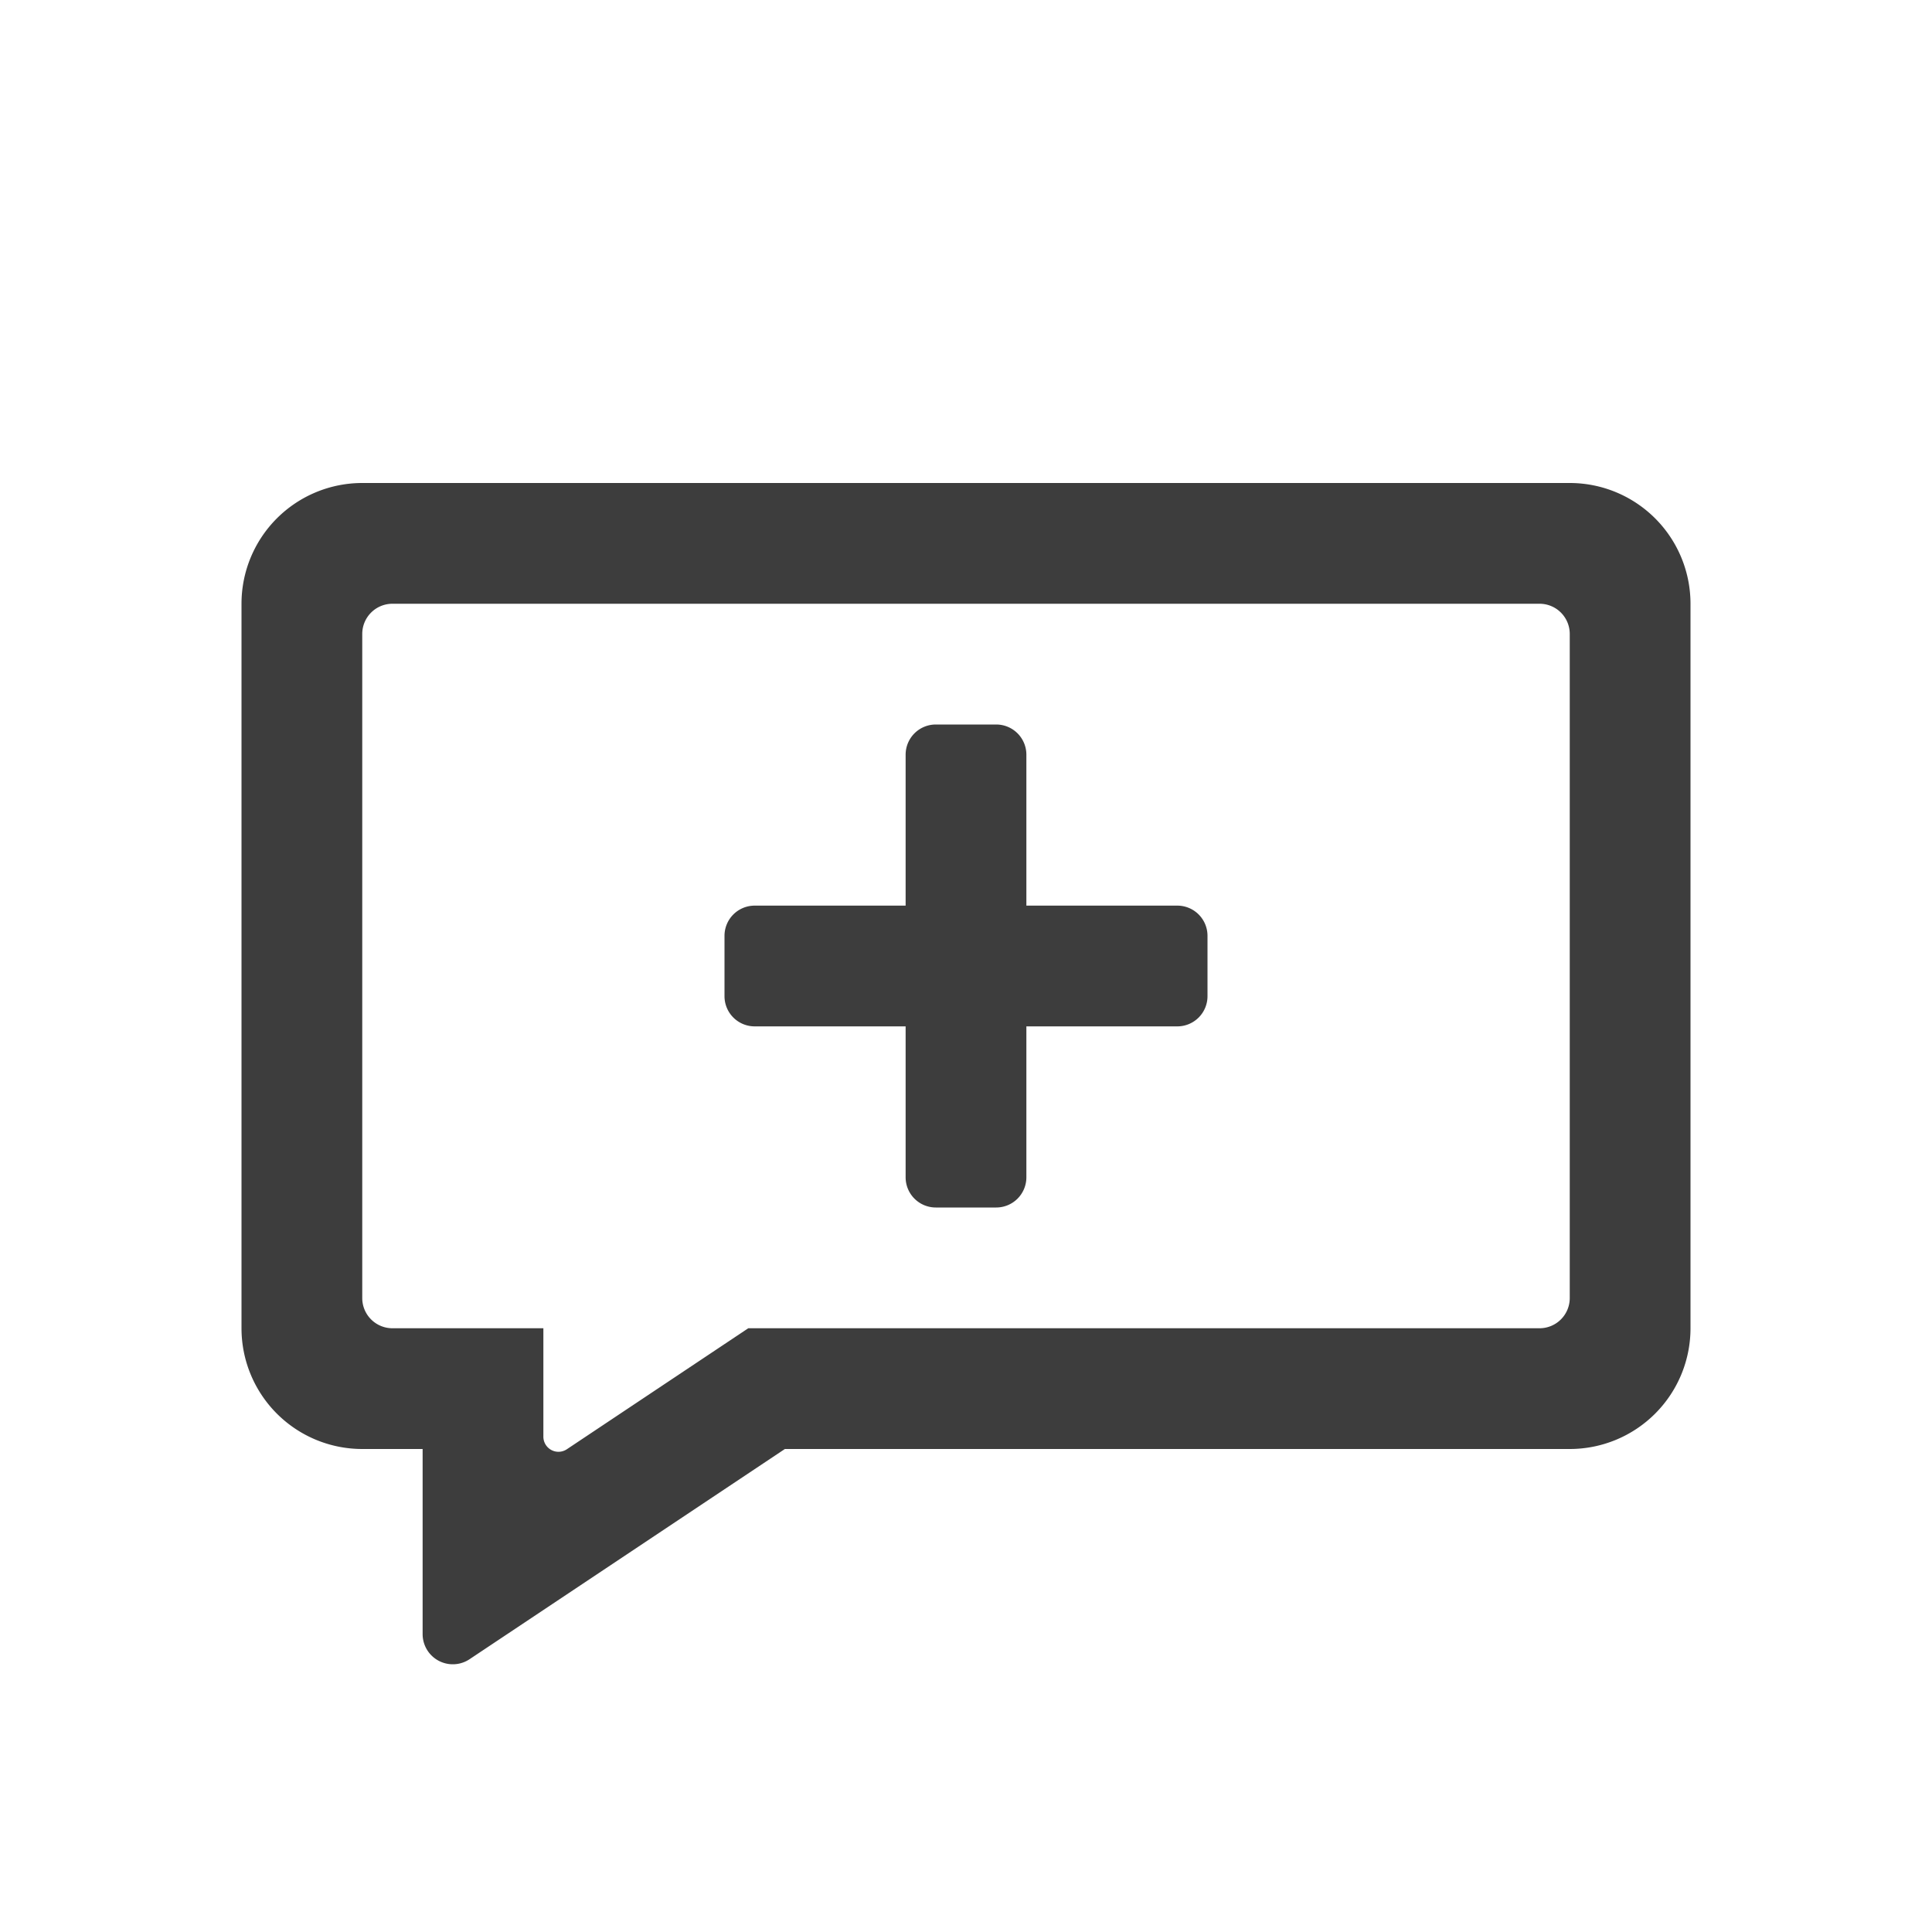<svg height="32" viewBox="0 0 32 32" width="32" xmlns="http://www.w3.org/2000/svg"><path d="M17 19.5a.5.5 0 01-.5.5h-1a.5.5 0 01-.5-.5V17h-2.5a.5.5 0 01-.5-.5v-1a.5.5 0 01.5-.5H15v-2.5a.5.5 0 01.5-.5h1a.5.5 0 01.5.5V15h2.5a.5.5 0 01.5.5v1a.5.5 0 01-.5.5H17zm-7.611 4.504L12.394 22H25.5a.5.5 0 00.5-.5v-11a.5.5 0 00-.5-.5h-19a.5.5 0 00-.5.5v11a.5.5 0 00.5.5H9v1.796a.25.25 0 00.389.208zM7 27.066V24H6a2 2 0 01-2-2V10a2 2 0 012-2h20a2 2 0 012 2v12a2 2 0 01-2 2H13l-5.223 3.482A.5.5 0 017 27.066z" fill="#3d3d3d"/></svg>
